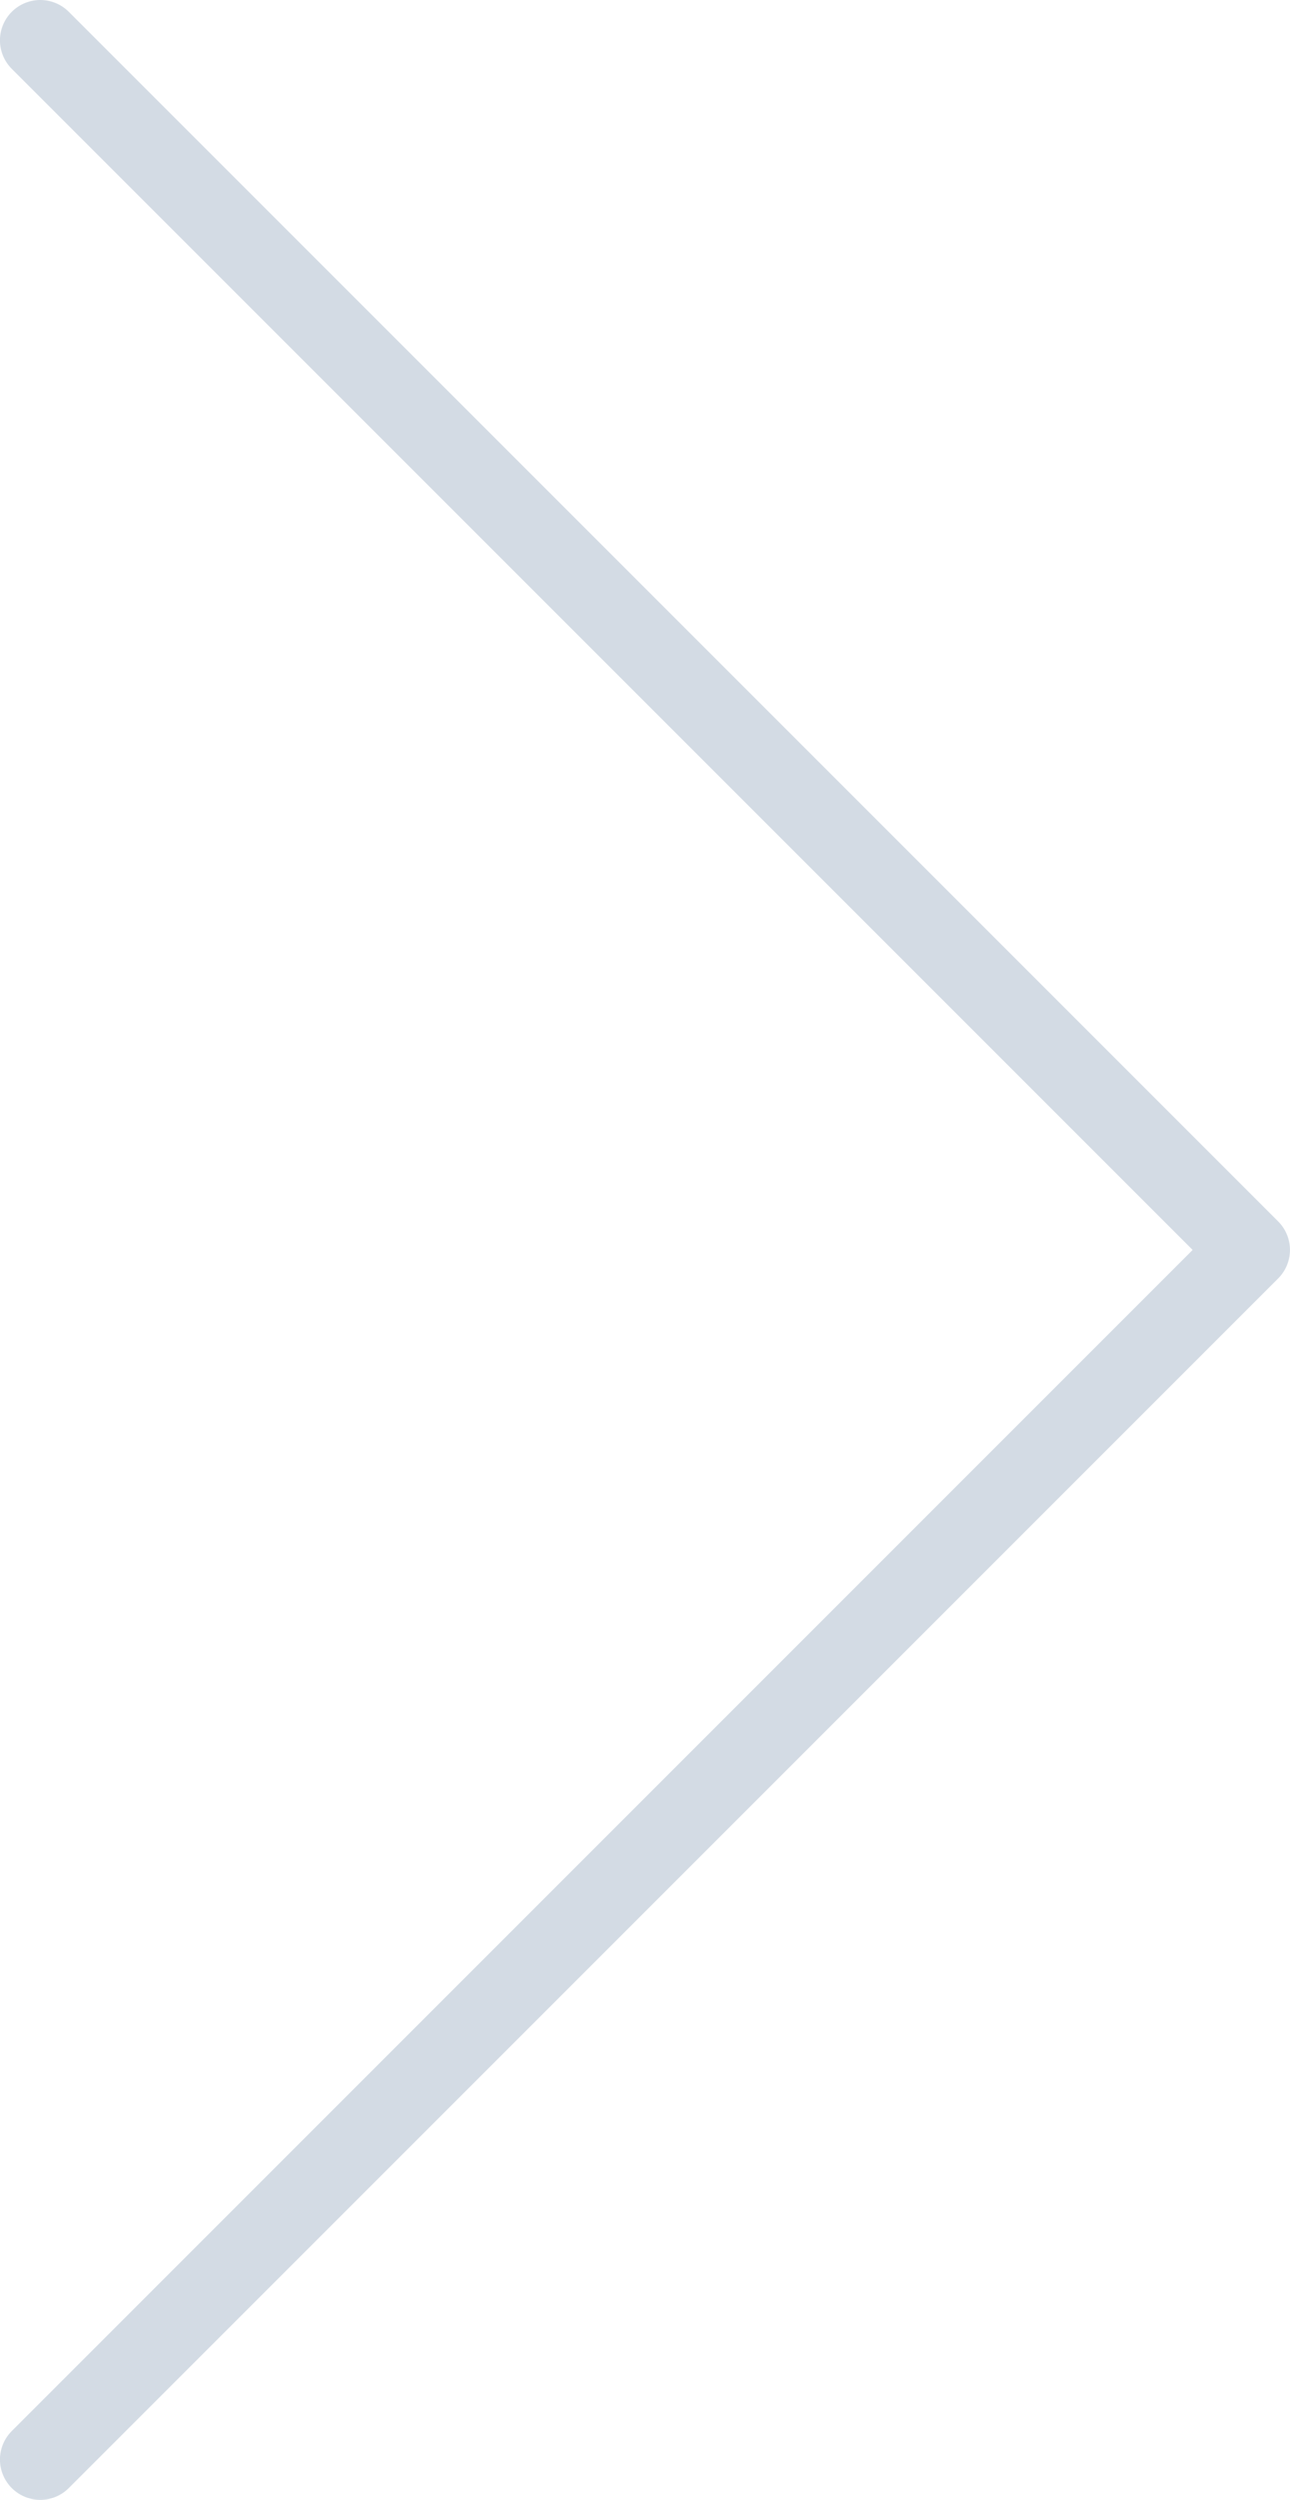 <svg width="32" height="62" viewBox="0 0 32 62" fill="none" xmlns="http://www.w3.org/2000/svg">
<path opacity="0.2" d="M0.999 1L30.999 31L0.999 61" stroke="#264C7C" stroke-width="2" stroke-linecap="round" stroke-linejoin="round"/>
</svg>
